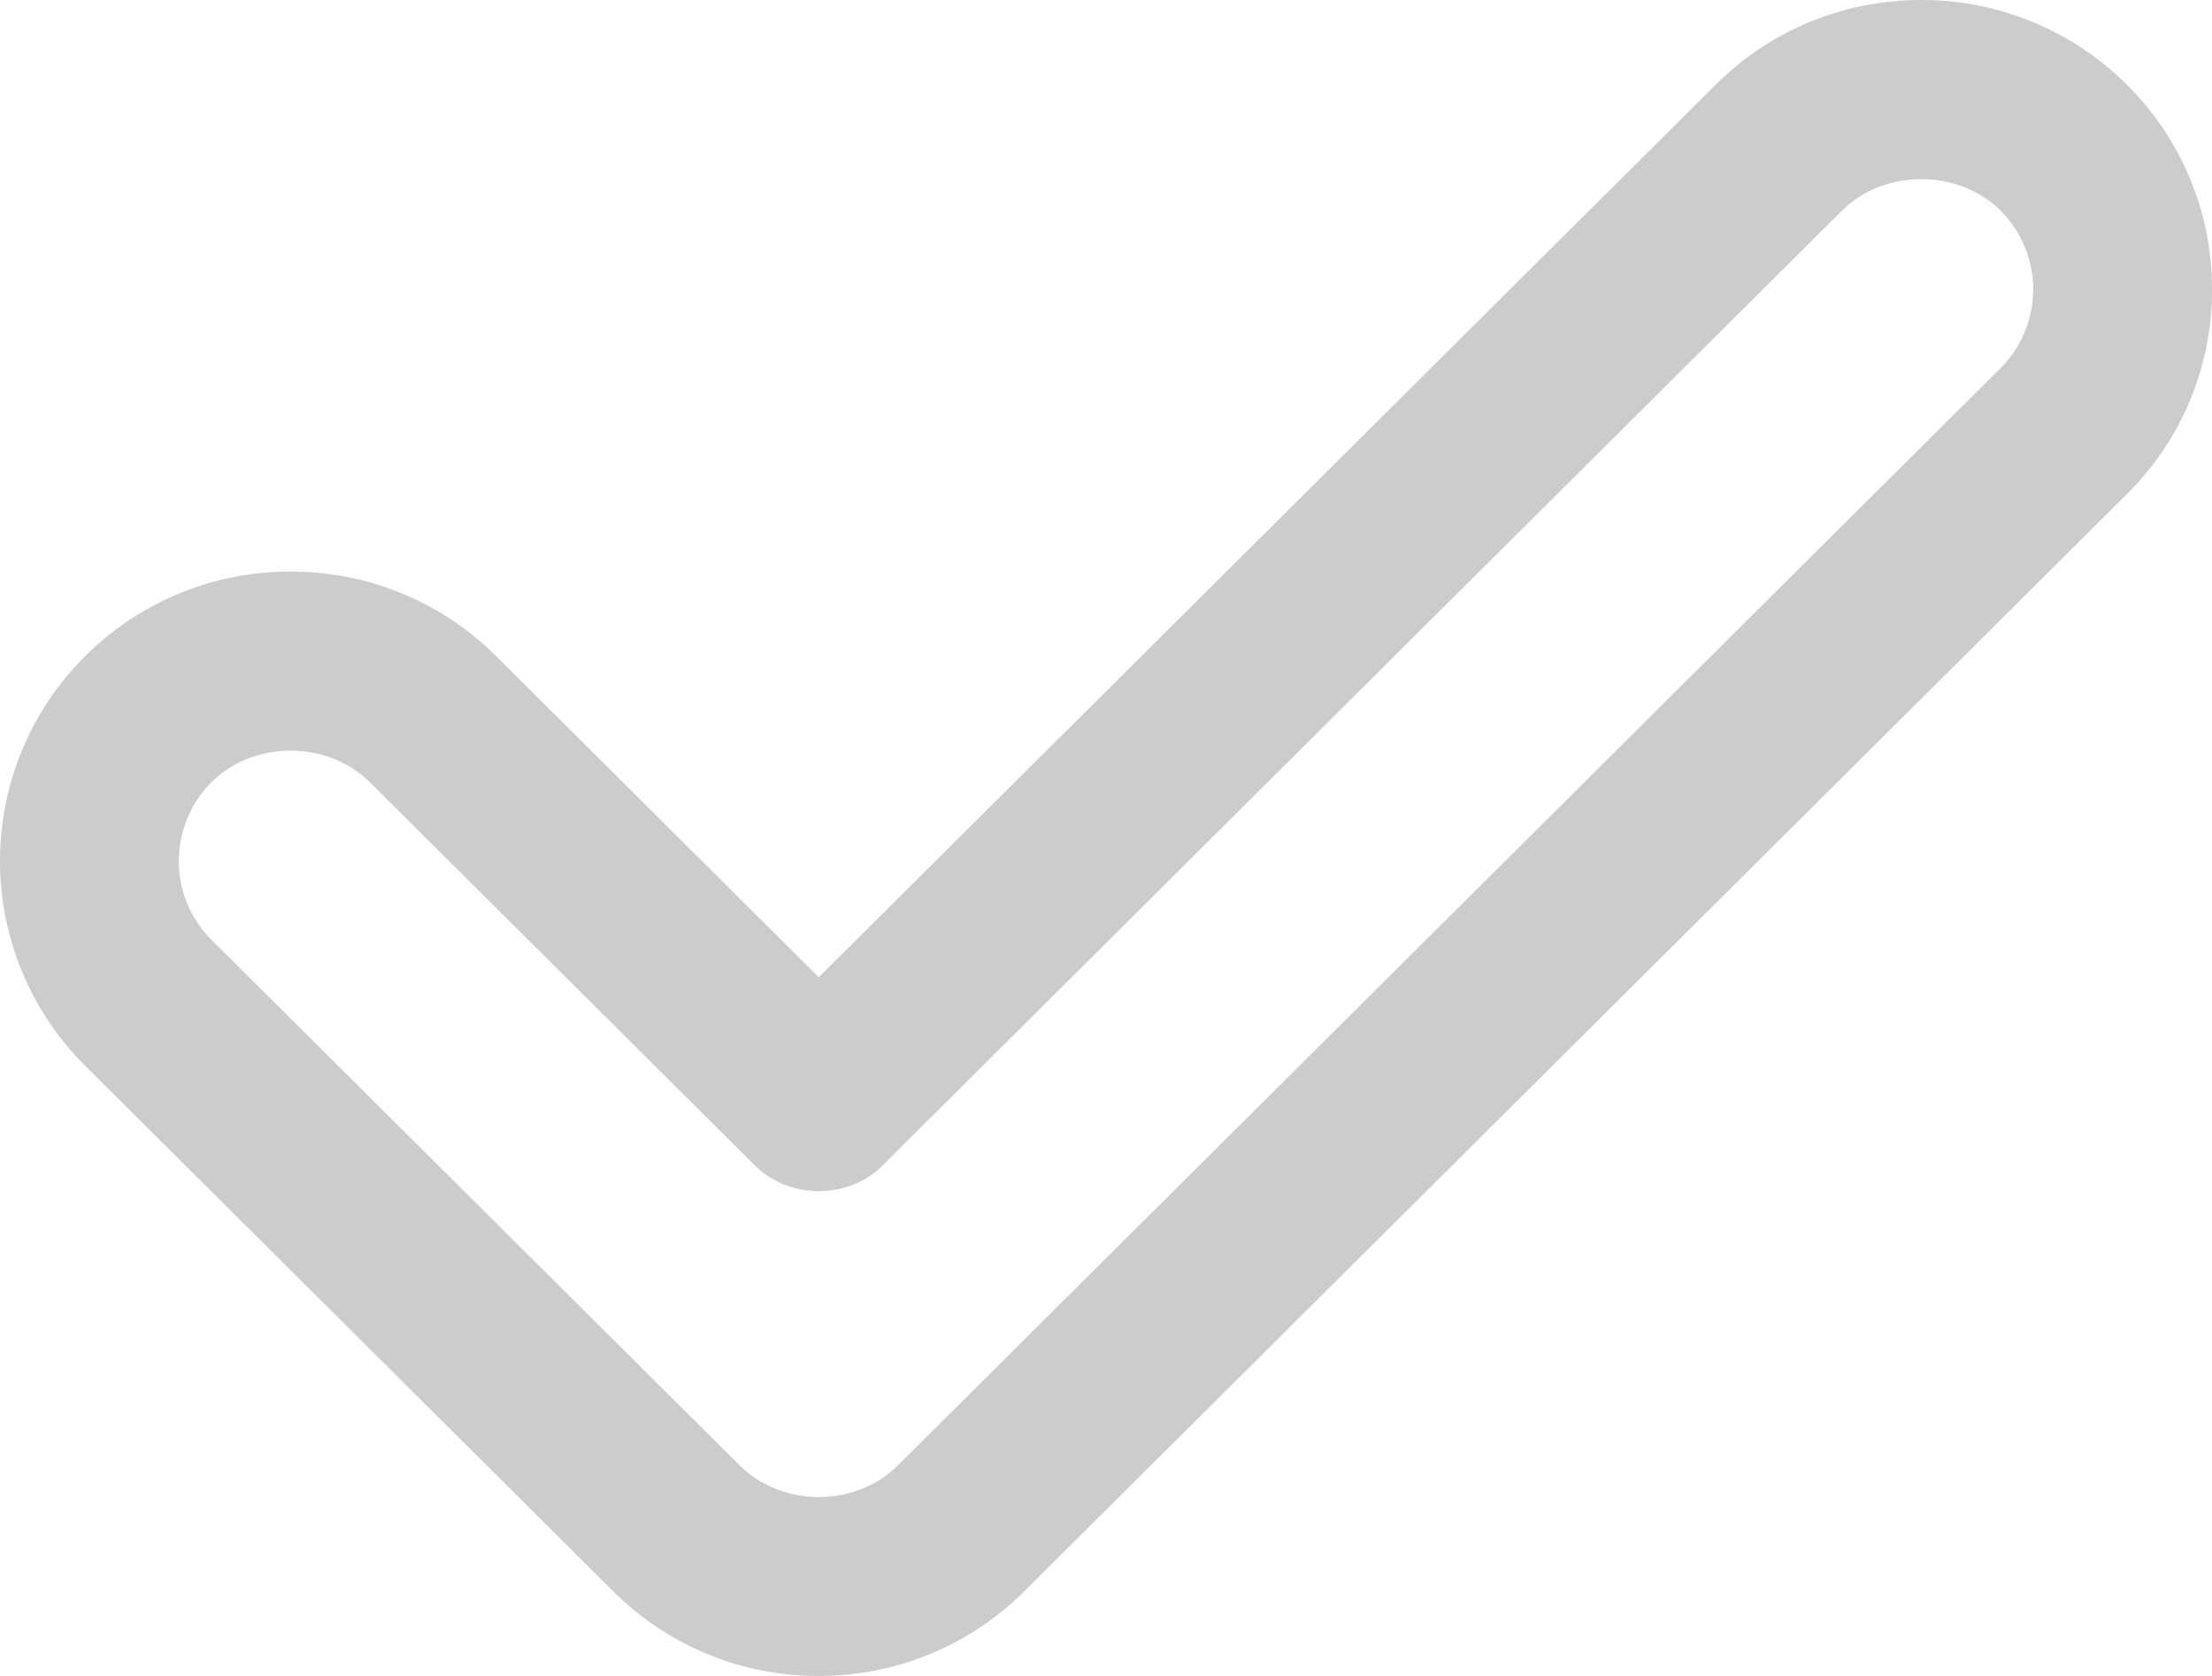 <svg xmlns="http://www.w3.org/2000/svg" width="33" height="25" viewBox="0 0 33 25">
    <path fill="#CCC" fill-rule="evenodd" d="M29.844 5.492L13.396 21.858c-.3.3-.73.473-1.18.474-.449 0-.88-.173-1.182-.474l-7.879-7.839a1.66 1.66 0 0 1 0-2.35c.628-.628 1.734-.628 2.363 0l5.753 5.725c.239.237.583.374.944.374.362 0 .705-.137.943-.374L27.481 3.141c.63-.625 1.733-.625 2.363 0a1.659 1.659 0 0 1 0 2.351M33 4.317a4.285 4.285 0 0 0-1.27-3.053A4.325 4.325 0 0 0 28.664 0c-1.16 0-2.25.45-3.069 1.264l-13.38 13.313-4.81-4.786a4.317 4.317 0 0 0-3.068-1.264A4.32 4.32 0 0 0 1.268 9.79a4.31 4.31 0 0 0 0 6.106l7.879 7.84A4.324 4.324 0 0 0 12.215 25c1.159 0 2.249-.45 3.068-1.265L31.731 7.37A4.28 4.28 0 0 0 33 4.317"/>
</svg>

